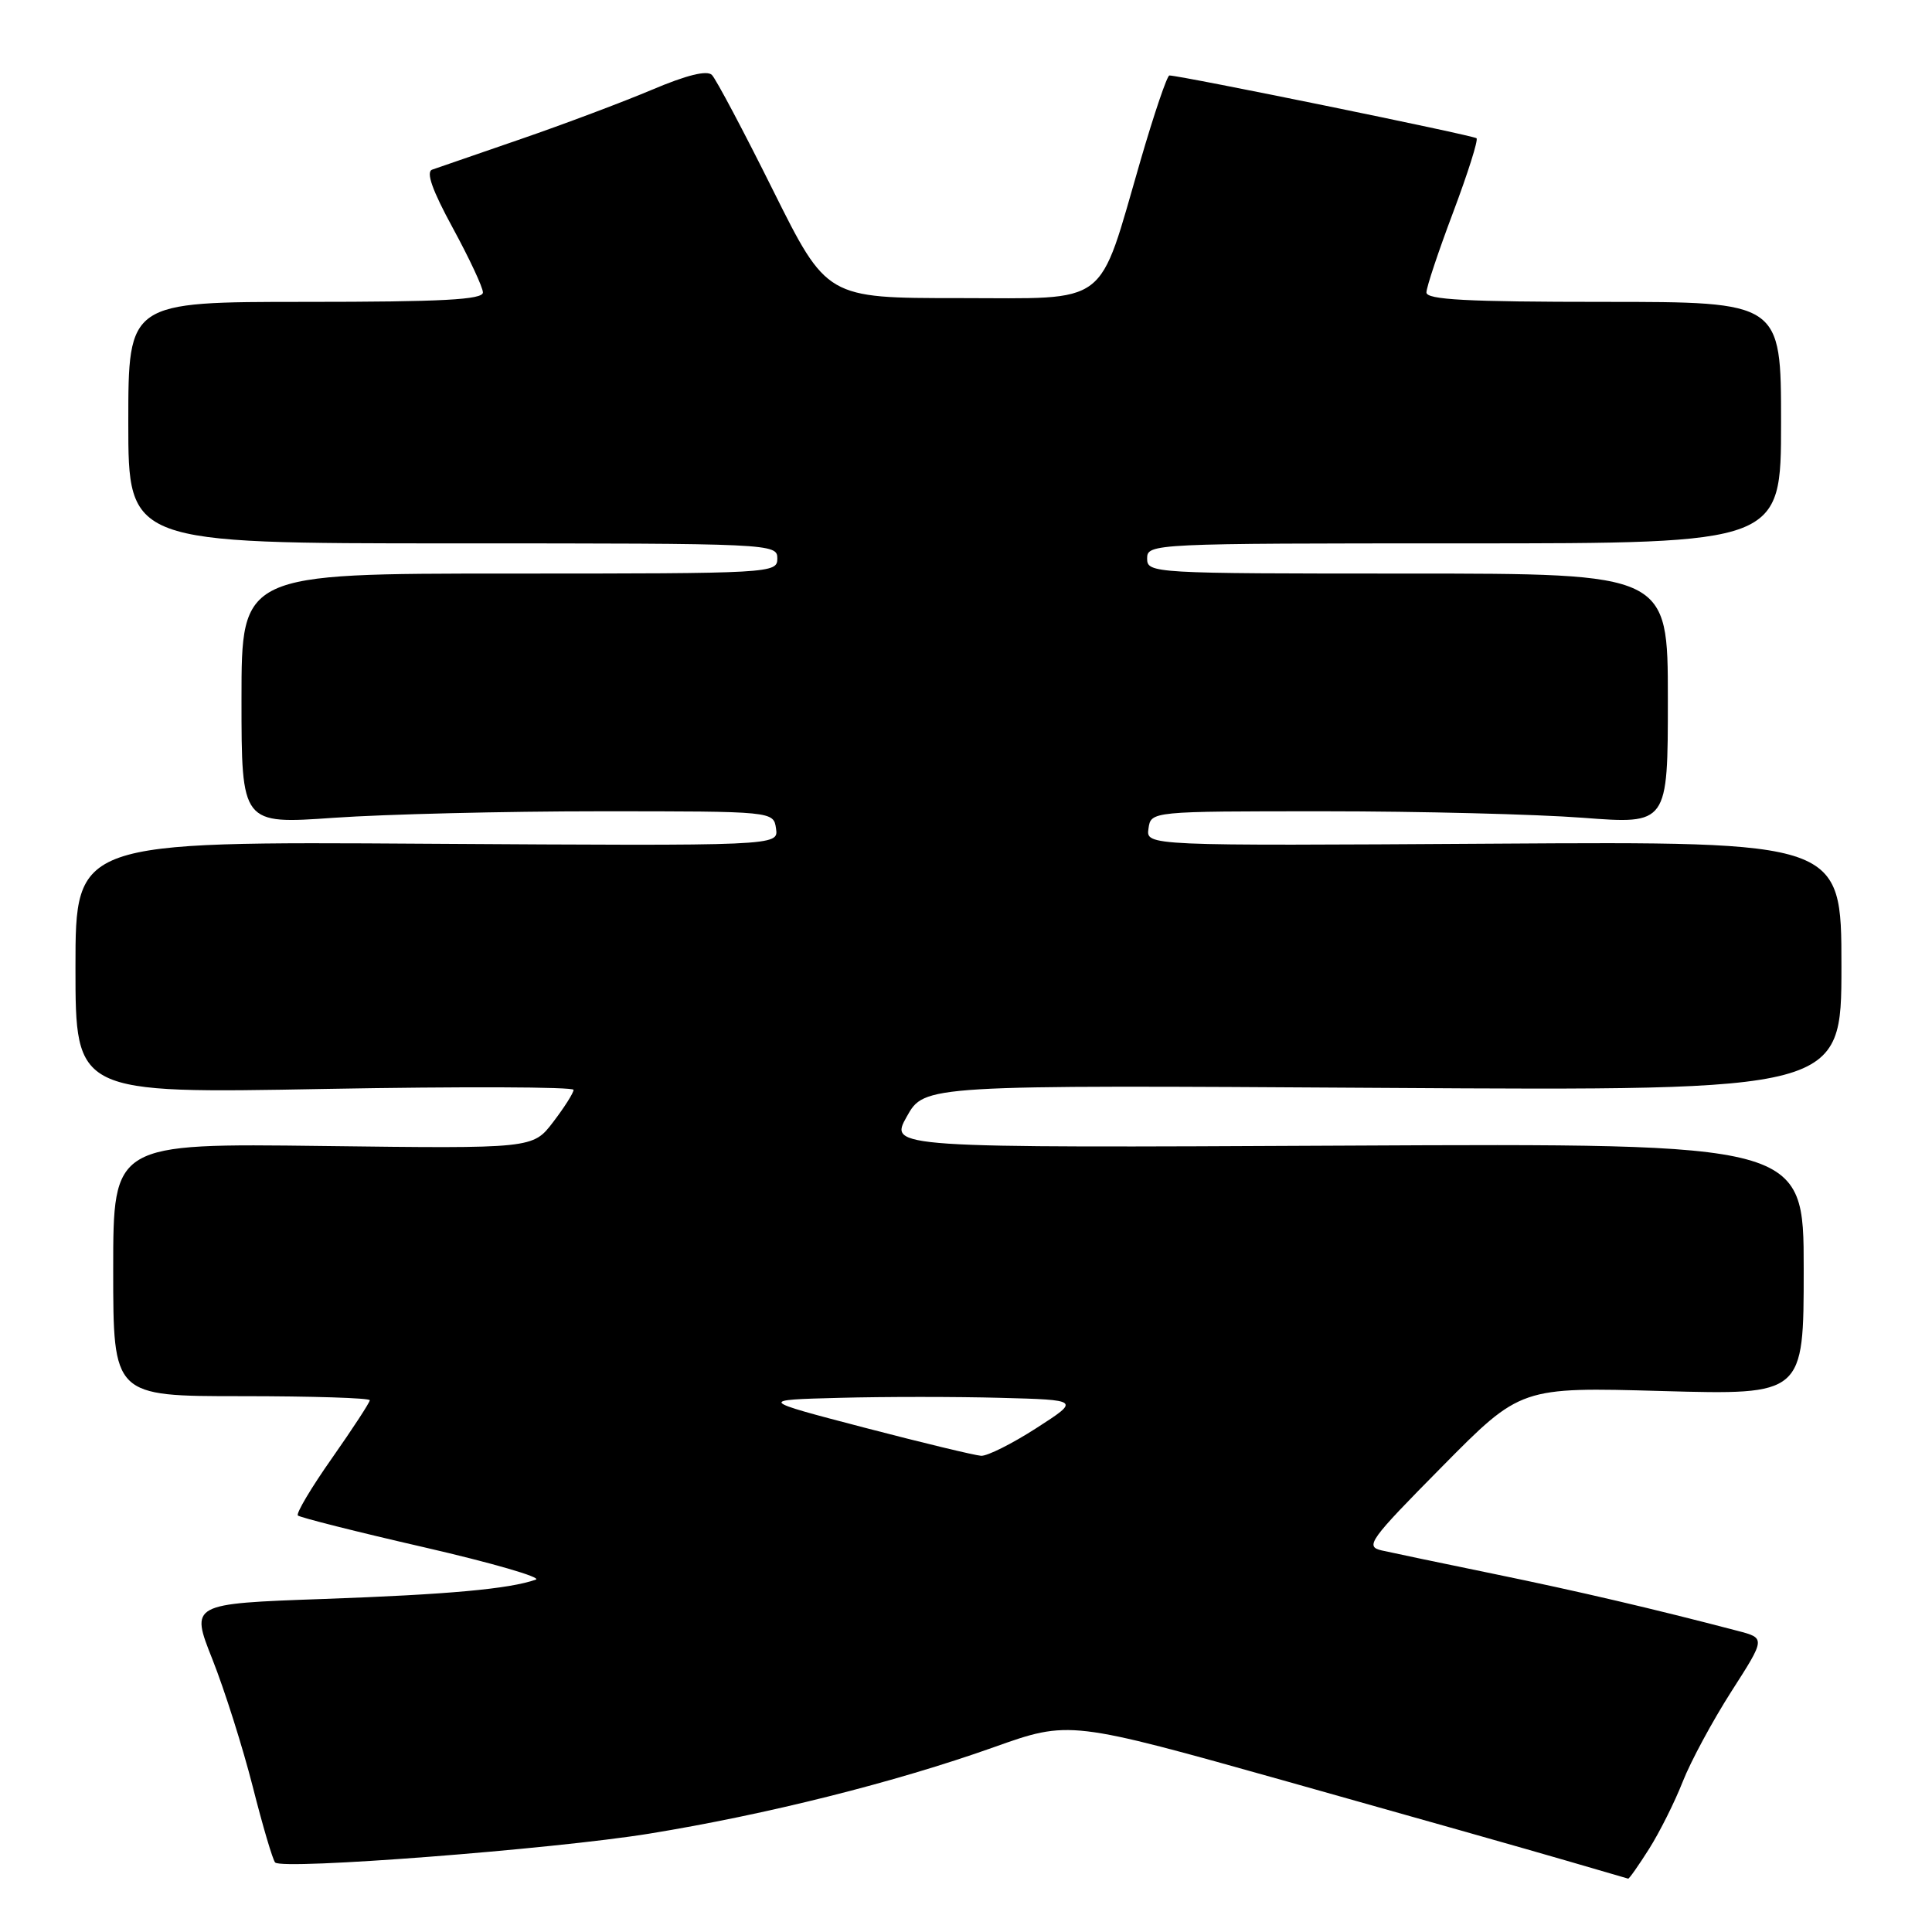 <?xml version="1.0" encoding="UTF-8" standalone="no"?>
<!DOCTYPE svg PUBLIC "-//W3C//DTD SVG 1.1//EN" "http://www.w3.org/Graphics/SVG/1.1/DTD/svg11.dtd" >
<svg xmlns="http://www.w3.org/2000/svg" xmlns:xlink="http://www.w3.org/1999/xlink" version="1.1" viewBox="0 0 256 256">
 <g >
 <path fill="currentColor"
d=" M 218.51 244.99 C 219.90 242.79 221.91 238.78 222.97 236.08 C 224.03 233.38 226.94 228.00 229.42 224.12 C 233.95 217.06 233.95 217.06 230.22 216.09 C 219.11 213.18 209.18 210.86 198.00 208.56 C 191.12 207.15 184.41 205.74 183.08 205.44 C 180.84 204.92 181.42 204.11 191.08 194.34 C 201.50 183.79 201.50 183.79 220.25 184.32 C 239.00 184.84 239.00 184.84 239.00 168.17 C 239.00 151.50 239.00 151.50 178.41 151.80 C 117.82 152.10 117.82 152.10 120.16 147.94 C 122.50 143.77 122.50 143.77 183.25 144.15 C 244.00 144.53 244.00 144.53 244.00 128.02 C 244.00 111.50 244.00 111.50 197.93 111.79 C 151.85 112.08 151.85 112.08 152.18 109.79 C 152.50 107.50 152.50 107.50 175.50 107.50 C 188.15 107.50 203.56 107.89 209.75 108.36 C 221.00 109.22 221.00 109.22 221.00 92.61 C 221.00 76.00 221.00 76.00 186.50 76.00 C 152.67 76.00 152.00 75.96 152.00 74.00 C 152.00 72.03 152.67 72.00 194.00 72.00 C 236.00 72.00 236.00 72.00 236.00 56.00 C 236.00 40.00 236.00 40.00 212.50 40.00 C 194.36 40.00 189.00 39.71 189.01 38.75 C 189.01 38.06 190.61 33.28 192.55 28.13 C 194.49 22.97 195.89 18.56 195.65 18.32 C 195.27 17.94 156.46 10.01 154.95 10.00 C 154.65 10.00 152.93 15.06 151.13 21.25 C 145.40 40.94 147.30 39.50 127.02 39.50 C 109.55 39.50 109.55 39.50 102.43 25.21 C 98.52 17.35 94.87 10.47 94.33 9.93 C 93.68 9.28 90.97 9.95 86.42 11.88 C 82.61 13.49 74.78 16.44 69.00 18.43 C 63.22 20.42 57.94 22.24 57.26 22.48 C 56.42 22.79 57.28 25.22 60.00 30.21 C 62.18 34.22 63.98 38.06 63.99 38.75 C 64.00 39.71 58.64 40.00 40.50 40.00 C 17.00 40.00 17.00 40.00 17.00 56.00 C 17.00 72.00 17.00 72.00 60.00 72.00 C 102.33 72.00 103.00 72.03 103.00 74.00 C 103.00 75.96 102.33 76.00 67.50 76.00 C 32.00 76.00 32.00 76.00 32.00 92.61 C 32.00 109.22 32.00 109.22 44.25 108.36 C 50.99 107.89 66.85 107.50 79.50 107.50 C 102.50 107.50 102.50 107.50 102.83 109.80 C 103.15 112.09 103.15 112.09 56.58 111.80 C 10.00 111.50 10.00 111.50 10.00 128.20 C 10.00 144.90 10.00 144.90 43.00 144.29 C 61.15 143.96 76.00 144.01 76.00 144.41 C 76.00 144.81 74.79 146.72 73.30 148.67 C 70.61 152.20 70.61 152.20 42.80 151.85 C 15.00 151.50 15.00 151.50 15.00 168.25 C 15.00 185.00 15.00 185.00 32.00 185.00 C 41.35 185.00 49.00 185.24 49.00 185.54 C 49.00 185.83 46.75 189.28 44.00 193.20 C 41.24 197.12 39.21 200.54 39.47 200.81 C 39.74 201.07 47.28 202.98 56.23 205.03 C 65.18 207.09 71.83 209.02 71.00 209.31 C 67.47 210.55 59.41 211.28 42.86 211.87 C 25.22 212.50 25.22 212.50 28.15 219.88 C 29.76 223.94 32.16 231.52 33.49 236.74 C 34.81 241.96 36.15 246.48 36.46 246.79 C 37.47 247.80 73.23 245.04 86.02 242.97 C 101.57 240.44 118.59 236.17 131.67 231.52 C 141.71 227.95 141.71 227.95 170.60 236.07 C 186.50 240.54 203.10 245.24 207.50 246.53 C 211.90 247.81 215.61 248.89 215.74 248.93 C 215.87 248.97 217.11 247.20 218.51 244.99 Z  M 114.50 189.16 C 100.50 185.50 100.50 185.50 111.25 185.22 C 117.16 185.06 126.75 185.06 132.56 185.22 C 143.12 185.50 143.12 185.50 137.31 189.24 C 134.11 191.30 130.82 192.95 130.00 192.90 C 129.18 192.85 122.20 191.17 114.50 189.16 Z "/>
</g>
</svg>